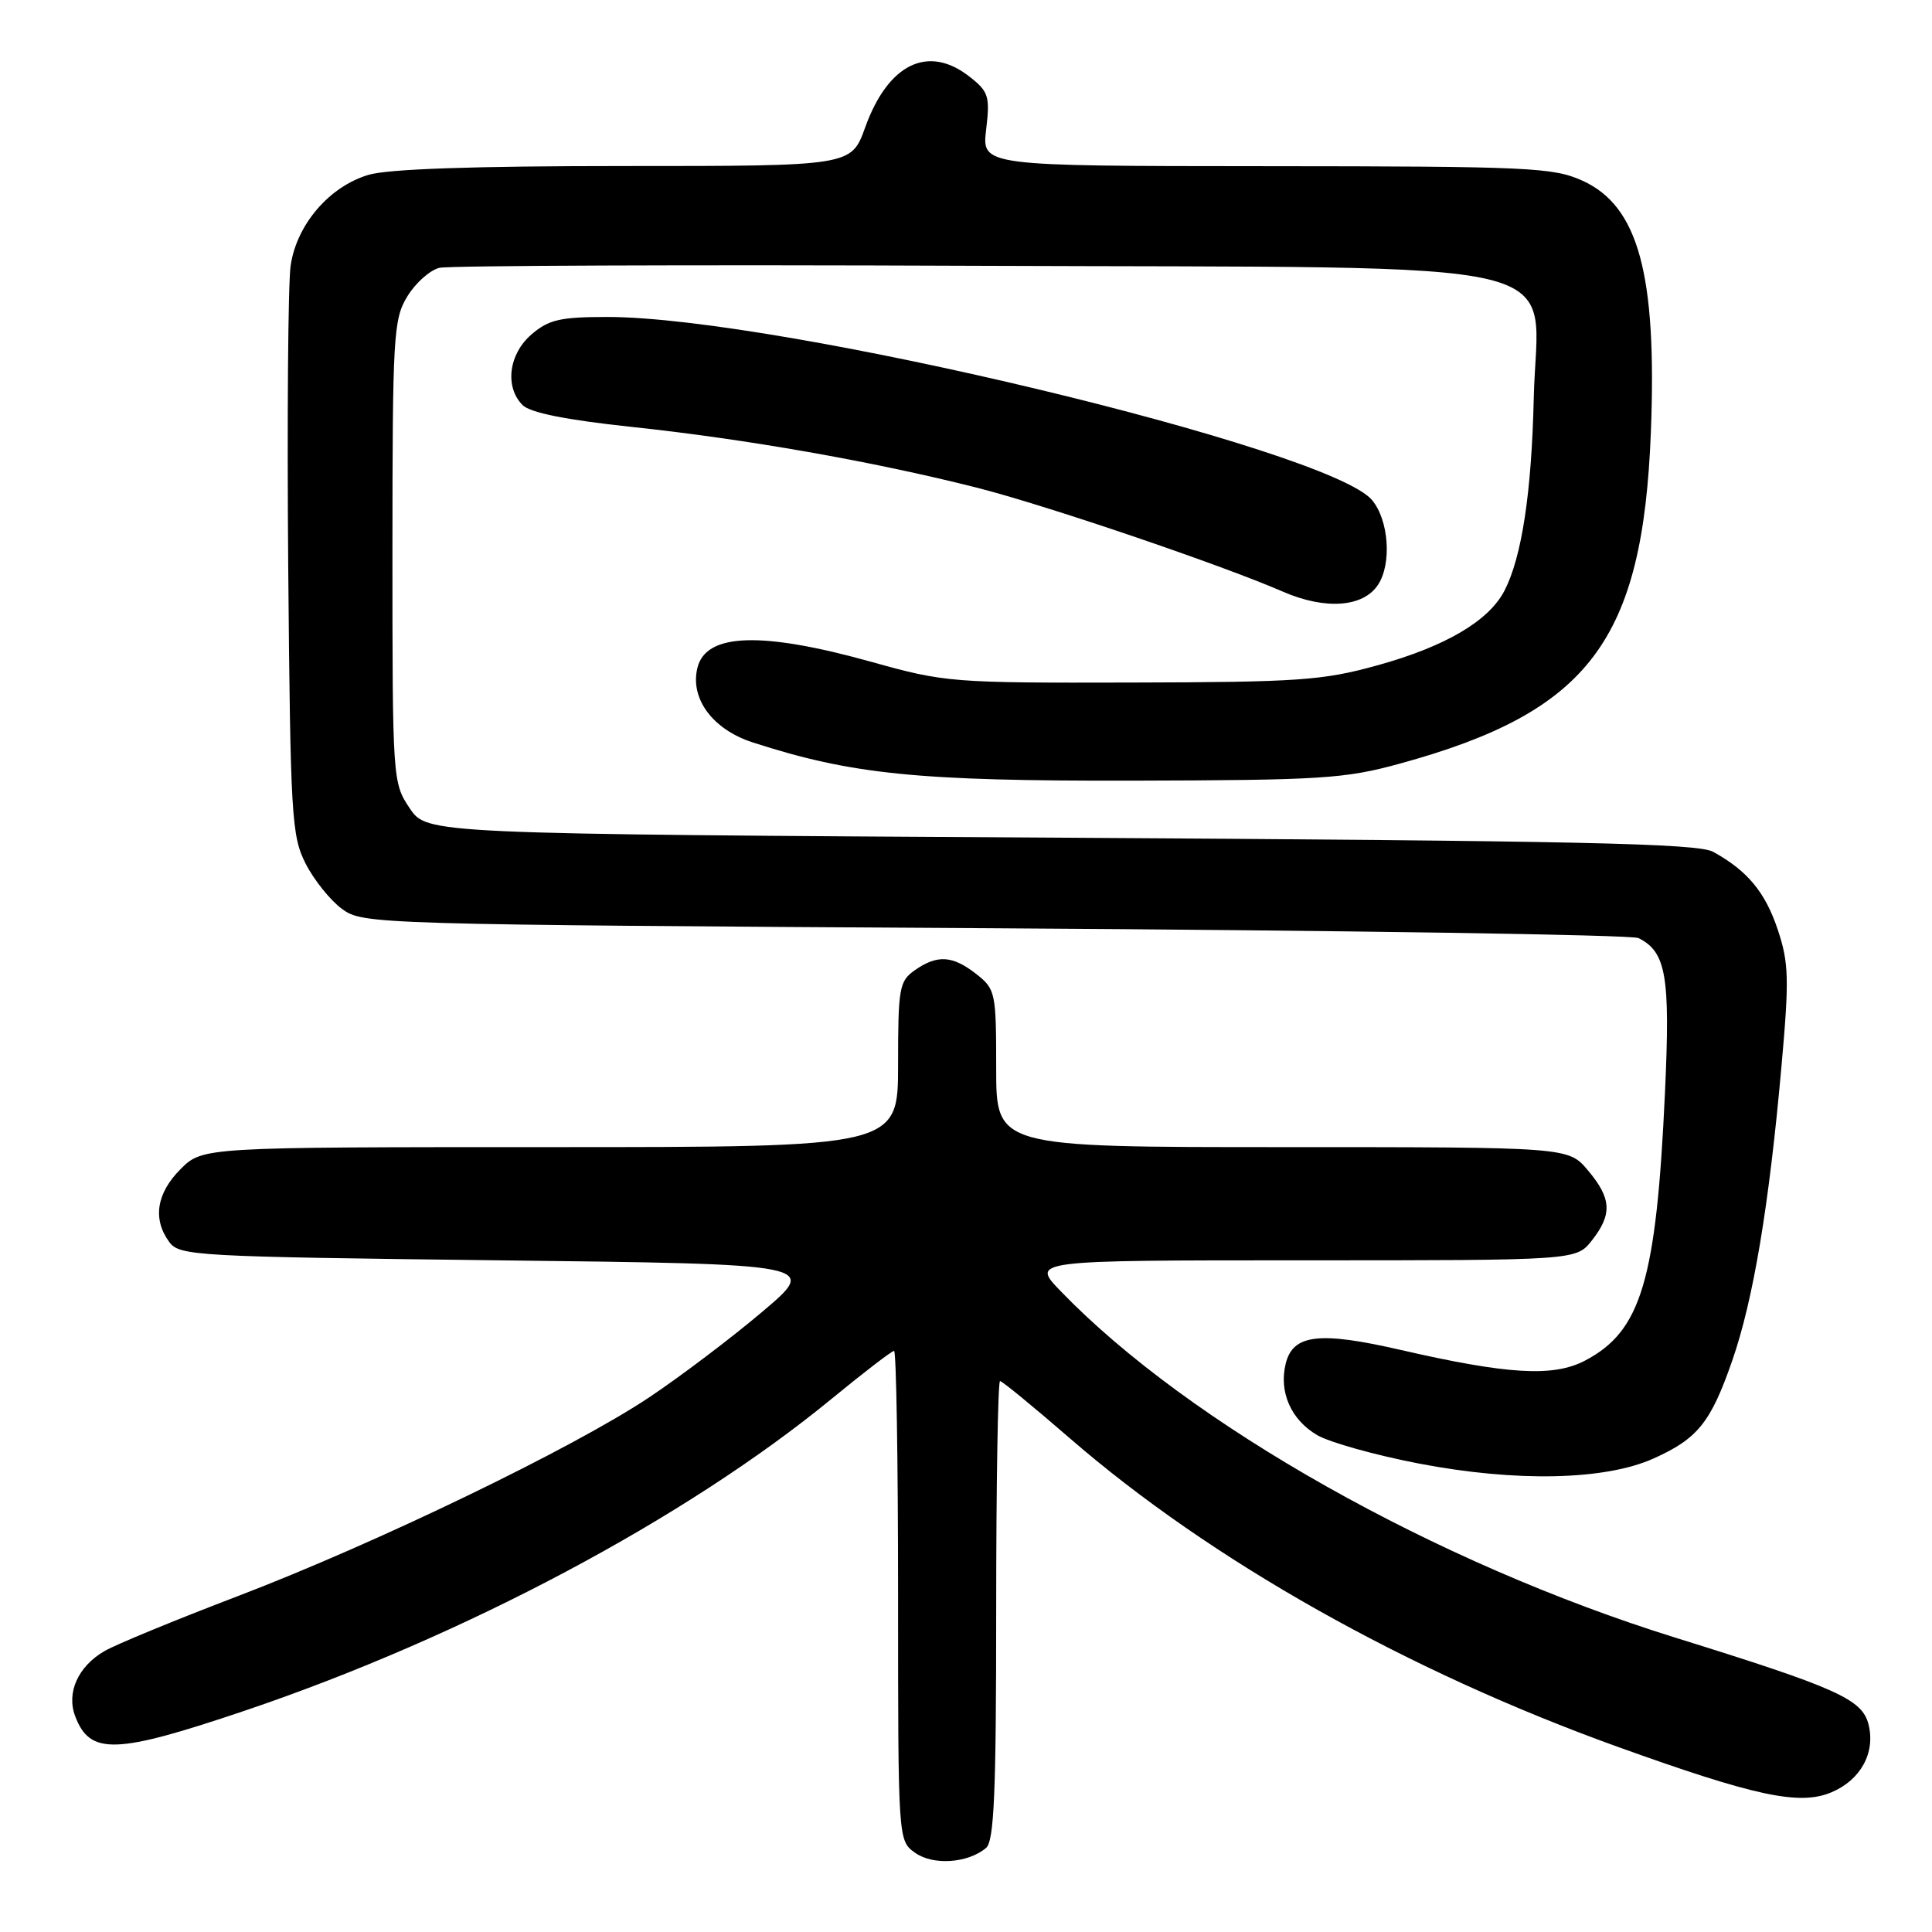 <?xml version="1.0" encoding="UTF-8" standalone="no"?>
<!DOCTYPE svg PUBLIC "-//W3C//DTD SVG 1.1//EN" "http://www.w3.org/Graphics/SVG/1.1/DTD/svg11.dtd" >
<svg xmlns="http://www.w3.org/2000/svg" xmlns:xlink="http://www.w3.org/1999/xlink" version="1.1" viewBox="0 0 256 256">
 <g >
 <path fill="currentColor"
d=" M 130.65 244.87 C 131.73 243.98 132.00 237.61 132.00 213.38 C 132.00 196.67 132.23 183.00 132.51 183.00 C 132.79 183.00 136.95 186.41 141.76 190.58 C 160.42 206.76 186.40 221.39 214.29 231.44 C 232.55 238.01 238.43 239.27 242.65 237.50 C 246.55 235.87 248.53 232.25 247.59 228.50 C 246.75 225.15 243.44 223.67 222.00 217.00 C 190.24 207.12 157.55 188.70 140.55 171.09 C 136.59 167.00 136.59 167.00 172.72 167.00 C 208.85 167.00 208.85 167.00 210.93 164.37 C 213.66 160.89 213.54 158.80 210.41 155.08 C 207.82 152.00 207.82 152.00 169.91 152.00 C 132.00 152.00 132.00 152.00 132.00 141.57 C 132.00 131.50 131.91 131.07 129.37 129.07 C 126.22 126.60 124.20 126.47 121.22 128.56 C 119.16 130.00 119.00 130.88 119.00 141.06 C 119.00 152.00 119.00 152.00 72.92 152.00 C 26.85 152.00 26.85 152.00 23.92 154.92 C 20.74 158.11 20.20 161.53 22.42 164.56 C 23.77 166.41 25.73 166.52 66.16 167.00 C 108.48 167.50 108.48 167.50 100.99 173.83 C 96.87 177.32 90.12 182.42 86.00 185.17 C 75.92 191.90 49.89 204.47 31.50 211.50 C 23.25 214.65 15.30 217.92 13.84 218.78 C 10.34 220.81 8.78 224.29 9.96 227.40 C 11.93 232.59 15.28 232.47 32.54 226.64 C 61.41 216.87 90.92 201.18 110.22 185.33 C 114.46 181.85 118.17 179.00 118.47 179.00 C 118.76 179.00 119.00 193.60 119.00 211.44 C 119.00 243.89 119.00 243.89 121.25 245.50 C 123.63 247.20 128.22 246.90 130.65 244.87 Z  M 219.08 193.27 C 224.95 190.64 226.68 188.50 229.53 180.29 C 232.32 172.26 234.40 159.84 236.05 141.34 C 237.09 129.74 237.03 127.60 235.58 123.24 C 233.92 118.23 231.56 115.38 227.00 112.87 C 224.96 111.75 209.19 111.41 140.54 111.00 C 56.58 110.50 56.58 110.50 54.29 107.10 C 52.03 103.74 52.00 103.34 52.00 73.10 C 52.01 44.44 52.13 42.30 53.97 39.28 C 55.05 37.50 56.96 35.80 58.22 35.49 C 59.47 35.19 91.43 35.06 129.23 35.22 C 211.20 35.55 203.67 33.77 203.23 52.78 C 202.94 65.29 201.65 73.79 199.36 78.25 C 197.29 82.28 191.52 85.67 182.48 88.17 C 175.29 90.16 172.08 90.39 150.00 90.44 C 126.15 90.50 125.23 90.43 115.50 87.71 C 100.91 83.64 93.57 83.88 92.42 88.46 C 91.39 92.55 94.42 96.65 99.73 98.37 C 112.85 102.62 121.60 103.50 150.00 103.44 C 175.11 103.38 178.20 103.19 185.50 101.18 C 210.56 94.31 217.67 84.91 218.75 57.25 C 219.56 36.33 217.10 27.31 209.68 23.94 C 205.81 22.19 202.67 22.04 167.80 22.02 C 130.09 22.00 130.09 22.00 130.67 17.17 C 131.19 12.76 131.00 12.14 128.48 10.17 C 123.00 5.85 117.68 8.44 114.64 16.88 C 112.80 22.00 112.80 22.00 82.77 22.00 C 62.69 22.00 51.43 22.39 48.82 23.17 C 43.61 24.73 39.30 29.77 38.51 35.21 C 38.17 37.57 38.03 55.48 38.19 75.00 C 38.48 108.18 38.63 110.76 40.50 114.44 C 41.60 116.60 43.77 119.30 45.32 120.44 C 48.11 122.47 49.25 122.51 131.82 123.00 C 177.85 123.28 216.22 123.86 217.11 124.30 C 220.78 126.14 221.33 129.33 220.62 144.72 C 219.47 169.72 217.47 176.41 209.98 180.31 C 205.81 182.48 199.79 182.13 185.63 178.88 C 174.82 176.39 171.34 176.80 170.37 180.66 C 169.43 184.42 171.05 188.12 174.53 190.16 C 176.19 191.13 182.26 192.82 188.02 193.93 C 200.90 196.40 212.64 196.15 219.08 193.27 Z  M 182.60 77.48 C 184.43 74.69 184.03 68.94 181.81 66.27 C 176.16 59.47 103.25 42.00 80.48 42.00 C 74.23 42.00 72.71 42.35 70.43 44.31 C 67.40 46.91 66.85 51.28 69.25 53.68 C 70.26 54.69 75.02 55.64 83.63 56.56 C 98.83 58.17 115.68 61.14 129.36 64.60 C 138.43 66.89 161.67 74.78 170.00 78.40 C 175.61 80.84 180.65 80.47 182.60 77.48 Z "/>
</g>
</svg>